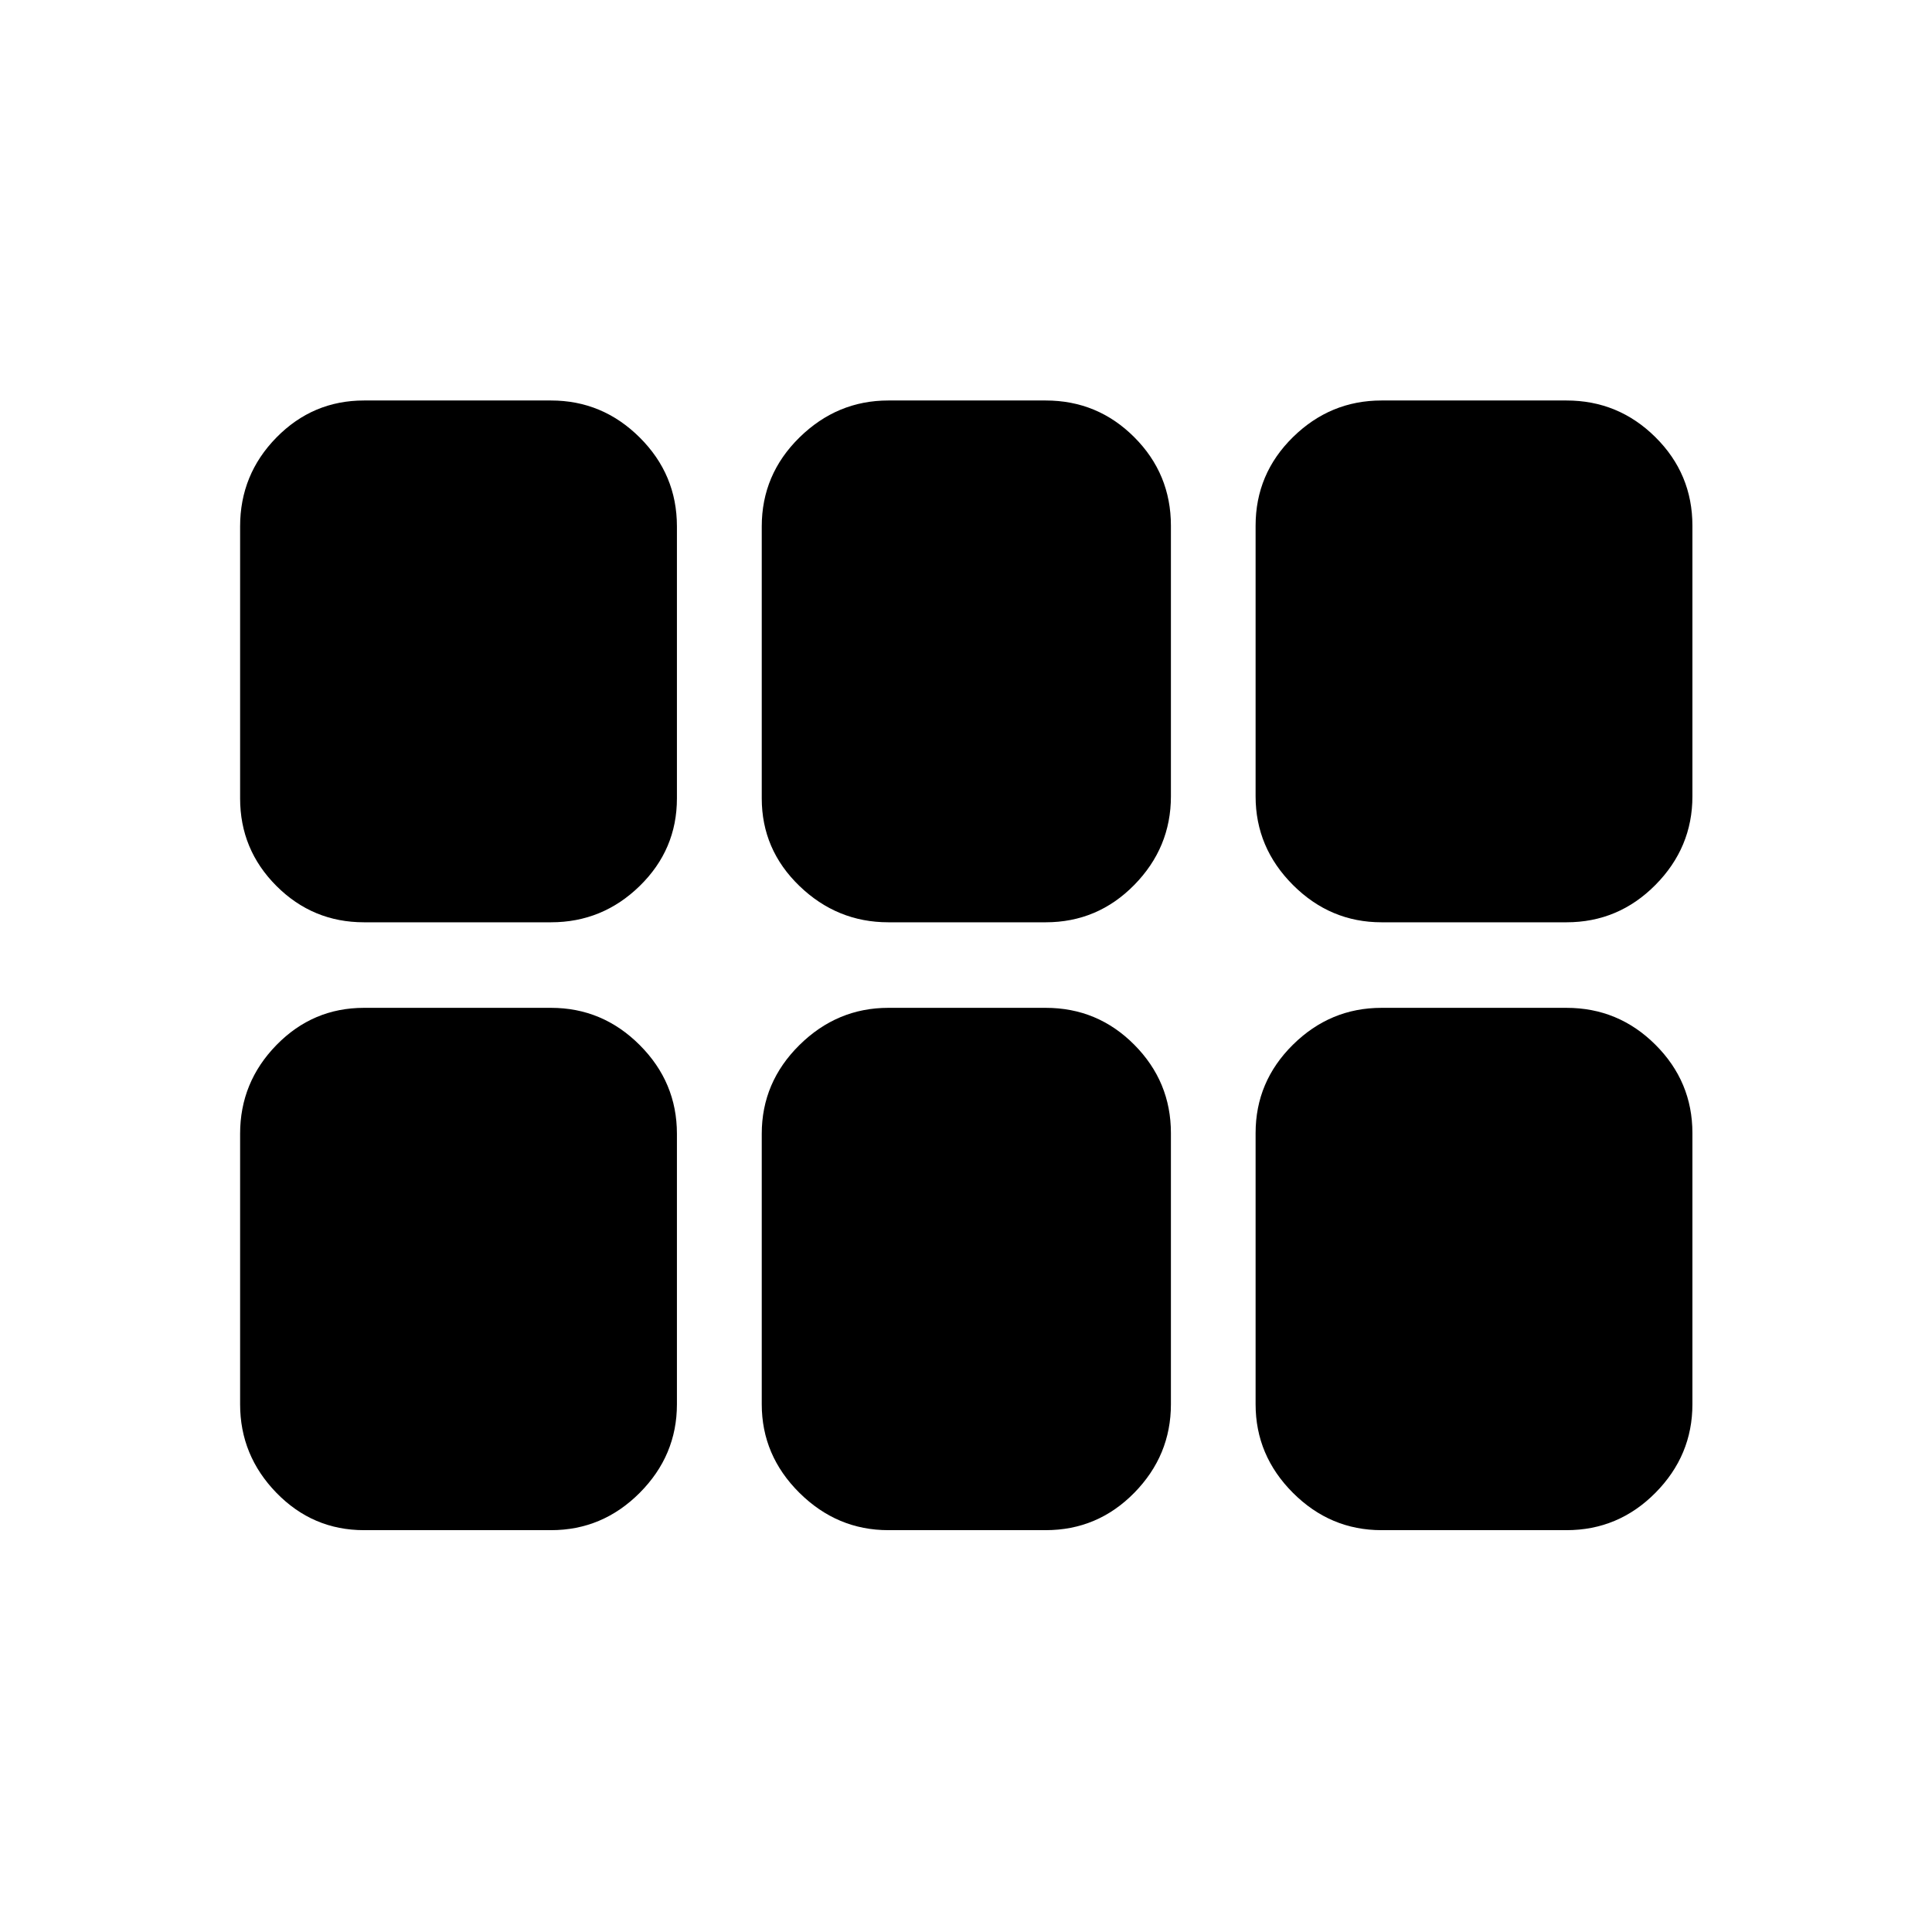 <svg xmlns="http://www.w3.org/2000/svg" height="40" viewBox="0 -960 960 960" width="40"><path d="M686.46-501.72q-25.46 0-44.01-18.55-18.55-18.56-18.55-44.01v-134.49q0-25.79 18.55-44.01T686.46-761h91.92q25.79 0 44.18 18.22t18.39 44.01v134.49q0 25.45-18.39 44.01-18.39 18.55-44.18 18.55h-91.92Zm-245.05 0q-25.45 0-44.18-18.05-18.72-18.06-18.72-43.51v-135.15q0-25.79 18.72-44.18Q415.96-761 441.41-761h78.18q25.79 0 44.01 18.22t18.22 44.01v134.49q0 25.45-18.22 44.01-18.22 18.55-44.01 18.55h-78.18Zm-260.54 0q-25.45 0-43.51-18.05-18.05-18.06-18.05-43.51v-135.15q0-25.79 18.05-44.18Q155.42-761 180.87-761h92.93q25.59 0 44.07 18.39 18.49 18.39 18.49 44.18v135.15q0 25.45-18.49 43.51-18.48 18.05-44.07 18.05h-92.93Zm0 302.05q-25.45 0-43.51-18.55-18.05-18.56-18.05-44.01v-134.41q0-25.59 18.05-44.08 18.06-18.49 43.51-18.49h92.93q25.59 0 44.07 18.49 18.49 18.49 18.49 44.08v134.41q0 25.45-18.49 44.01-18.48 18.55-44.07 18.55h-92.93Zm260.54 0q-25.45 0-44.18-18.55-18.72-18.56-18.72-44.01v-134.41q0-25.59 18.72-44.08 18.73-18.49 44.18-18.49h78.18q25.79 0 44.01 18.32 18.22 18.33 18.22 43.91v134.75q0 25.45-18.22 44.01-18.22 18.55-44.01 18.55h-78.18Zm245.05 0q-25.46 0-44.01-18.55-18.55-18.56-18.55-44.01v-134.75q0-25.58 18.55-43.91 18.55-18.32 44.01-18.32h91.92q25.79 0 44.18 18.32 18.39 18.33 18.39 43.91v134.75q0 25.45-18.39 44.01-18.39 18.55-44.18 18.55h-91.92Z"/></svg>